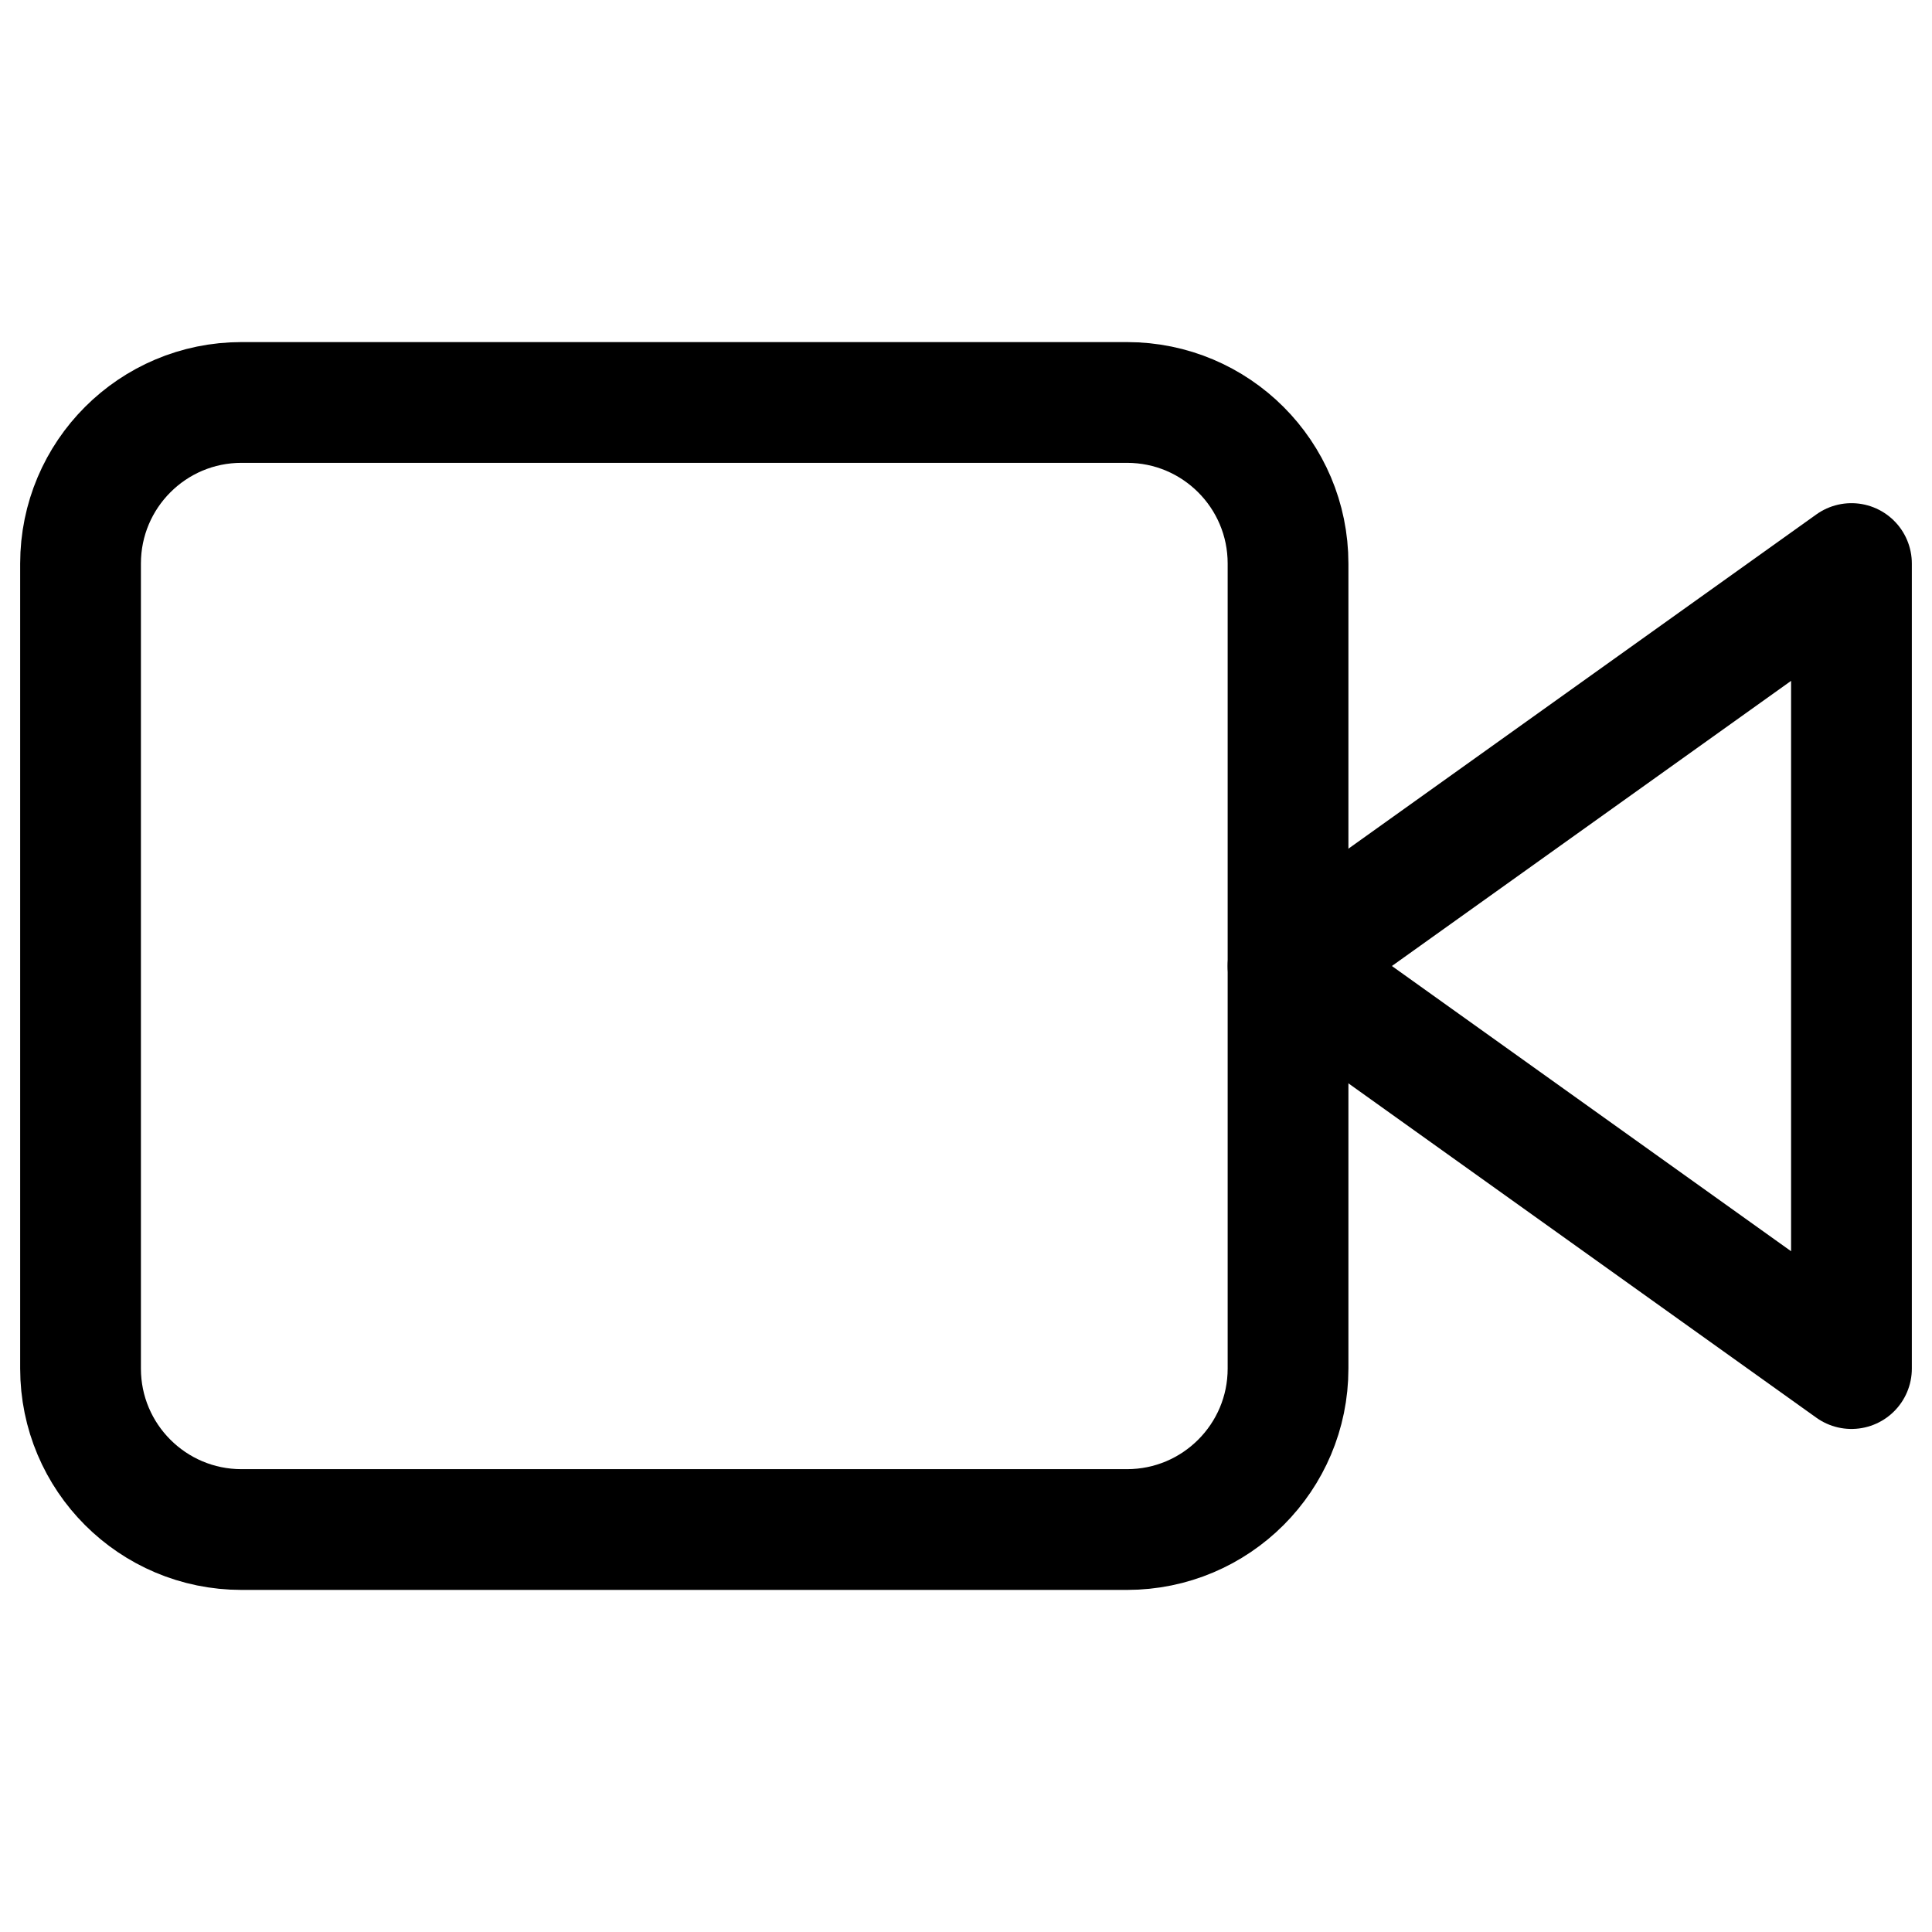 <svg width="16" height="16" viewBox="0 0 16 16" fill="none" xmlns="http://www.w3.org/2000/svg">
<path d="M15.333 4.667L10.667 8L15.333 11.334V4.667Z" stroke="currentColor" stroke-linecap="round" stroke-linejoin="round"/>
<path d="M9.333 3.333H2C1.264 3.333 0.667 3.93 0.667 4.667V11.334C0.667 12.07 1.264 12.667 2 12.667H9.333C10.07 12.667 10.667 12.07 10.667 11.334V4.667C10.667 3.93 10.07 3.333 9.333 3.333Z" stroke="currentColor" stroke-linecap="round" stroke-linejoin="round"/>
</svg>
